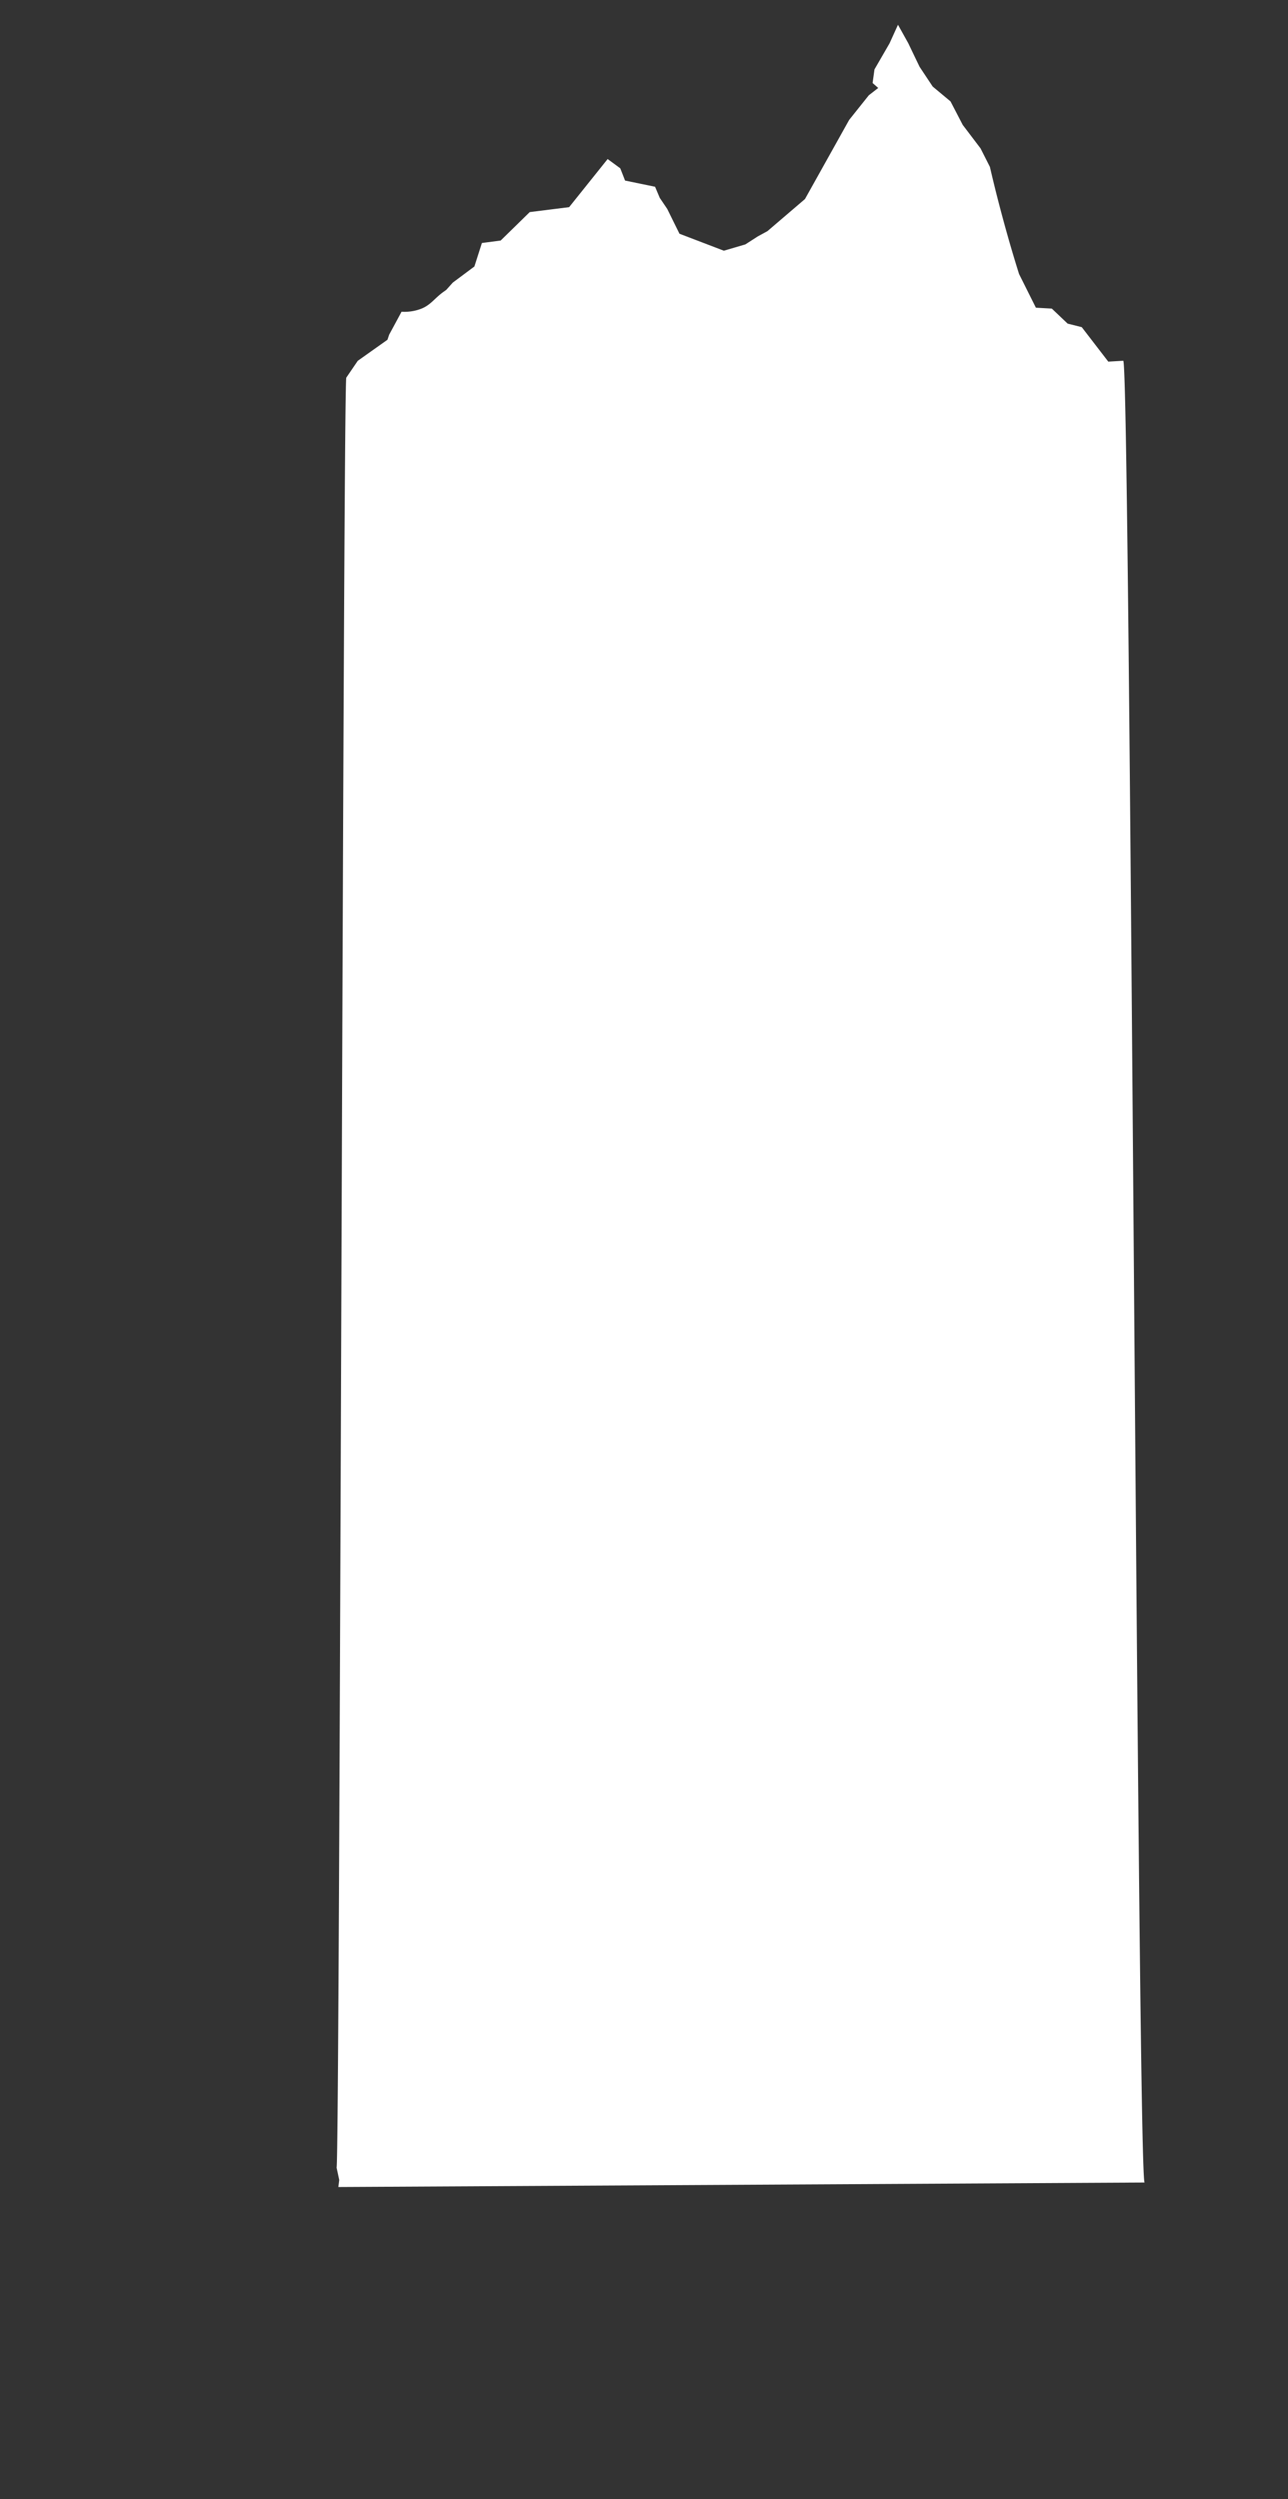 <svg xmlns="http://www.w3.org/2000/svg" viewBox="0 0 612.27 1187.82"><rect x="0" y="0" width="612.27" height="1187.82" fill="#333333" stroke="none"/><defs><style>.cls-1{fill:#fff;}</style></defs><title>Artboard 35 copy 7</title><g id="tree"><path class="cls-1" d="M544.07,1037.38c-3.36-6.3-6.73-859.61-10.09-865.91l-7.14.42L514.23,155.5l-6.72-1.68L500,146.68l-7.57-.42-8-16q-5.72-18.18-10.74-38-1.64-6.53-3.12-12.92l-4.46-8.82-8.47-11.16q-2.89-5.58-5.8-11.16l-8.47-7.06-6.24-9.4q-2.69-5.58-5.35-11.16-2.46-4.41-4.91-8.81l-4,8.81L415.69,33c-.29,2.15-.59,4.31-.89,6.46l2.68,2.35L413,45.29,403.66,57l-21,37.6-17.85,15.27-4.62,2.52-5.88,3.78-10.21,3L323,111.1q-2.91-5.88-5.8-11.76l-3.57-5.28c-.74-1.77-1.49-3.53-2.23-5.29l-14.27-2.94Q296,82.89,294.85,80l-6-4.4L270.55,98.46l-18.73,2.35L238,114.33l-8.92,1.17-3.57,11.17-10.25,7.64-3.12,3.47-1.29.92c-4.21,3-6,6.18-10.5,8a22.1,22.1,0,0,1-9.46,1.47L185,159.07l-.81,2.42-14.11,10-5.46,8c-1.54,1.27-3.08,849.53-4.62,850.79l1.26,5.88-.42,3.36Z"/></g></svg>